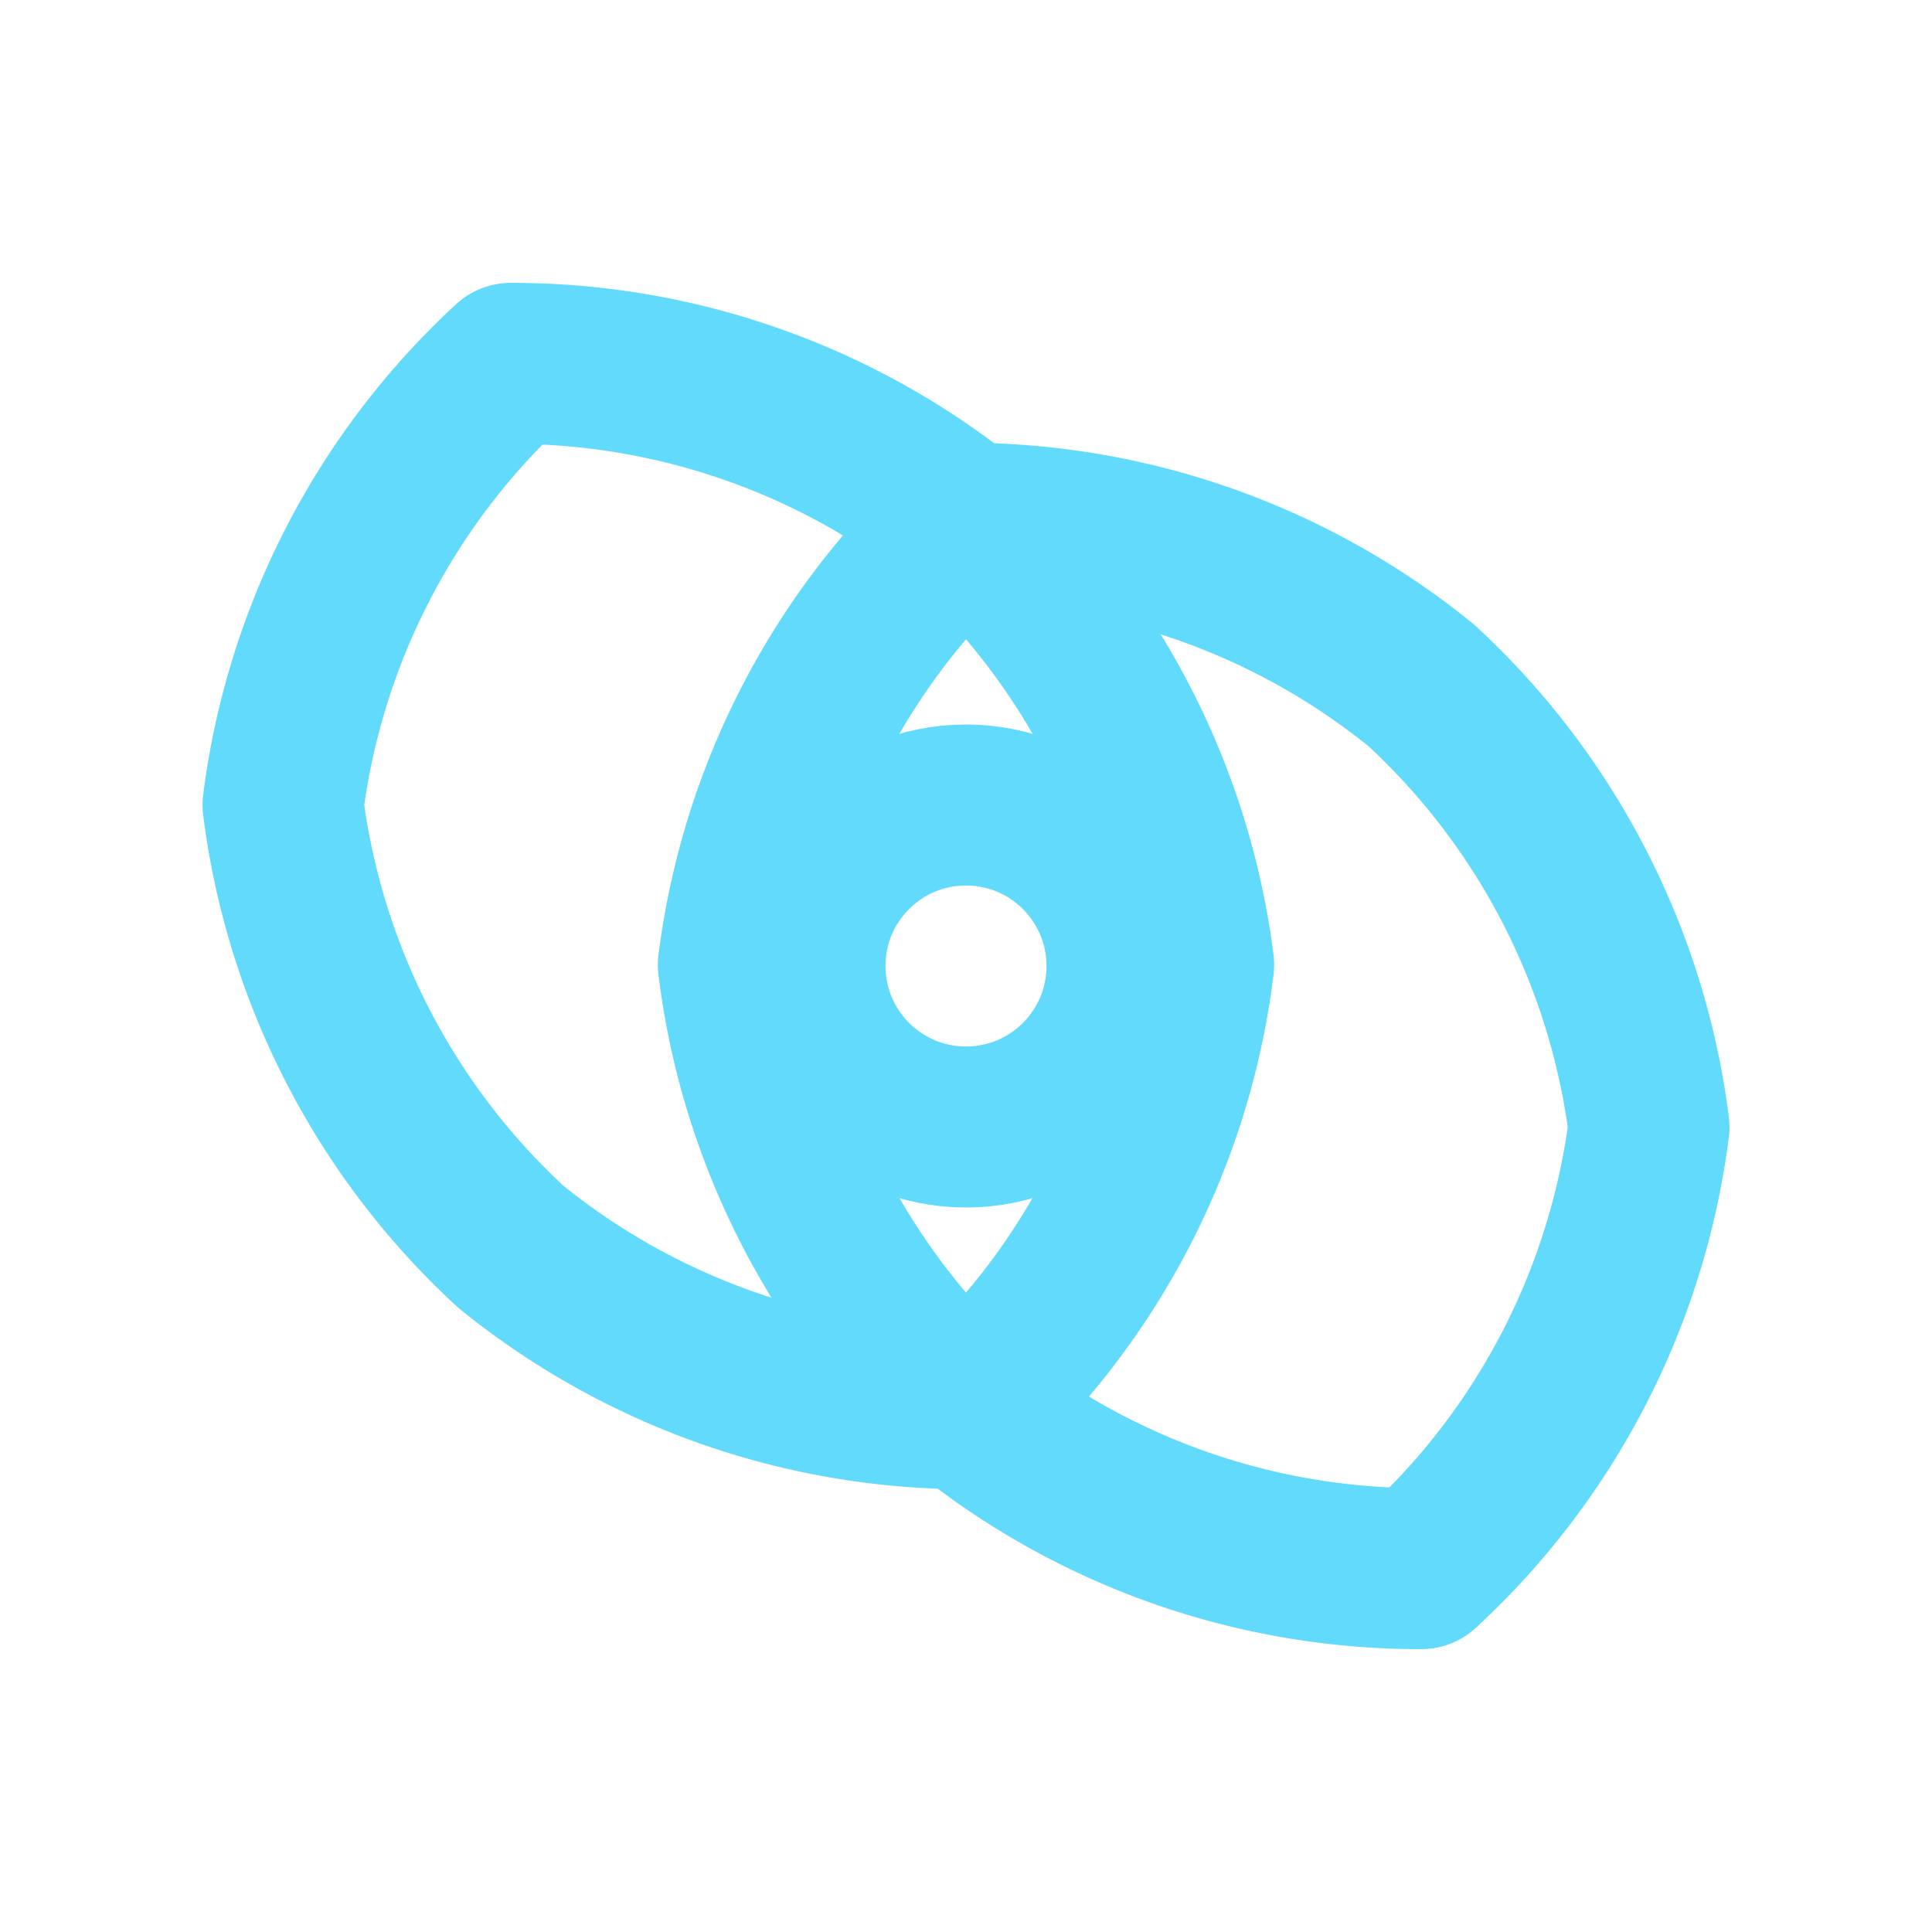 <?xml version="1.0" encoding="UTF-8"?>
<svg xmlns="http://www.w3.org/2000/svg" width="24" height="24" viewBox="0 0 24 24" fill="none" stroke="currentColor" stroke-width="2" stroke-linecap="round" stroke-linejoin="round">
  <circle cx="12" cy="12" r="2" stroke="#61DAFB"/>
  <path d="M12 6.5a9 9 0 0 1 5.656 2.014 9 9 0 0 1 2.828 5.486 9 9 0 0 1-2.828 5.486A9 9 0 0 1 12 17.5a9 9 0 0 1-5.656-2.014 9 9 0 0 1-2.828-5.486 9 9 0 0 1 2.828-5.486A9 9 0 0 1 12 6.5Z" stroke="#61DAFB"/>
  <path d="M12 6.5a9 9 0 0 1 2.828 5.486A9 9 0 0 1 12 17.5a9 9 0 0 1-2.828-5.514A9 9 0 0 1 12 6.5Z" stroke="#61DAFB"/>
</svg>
